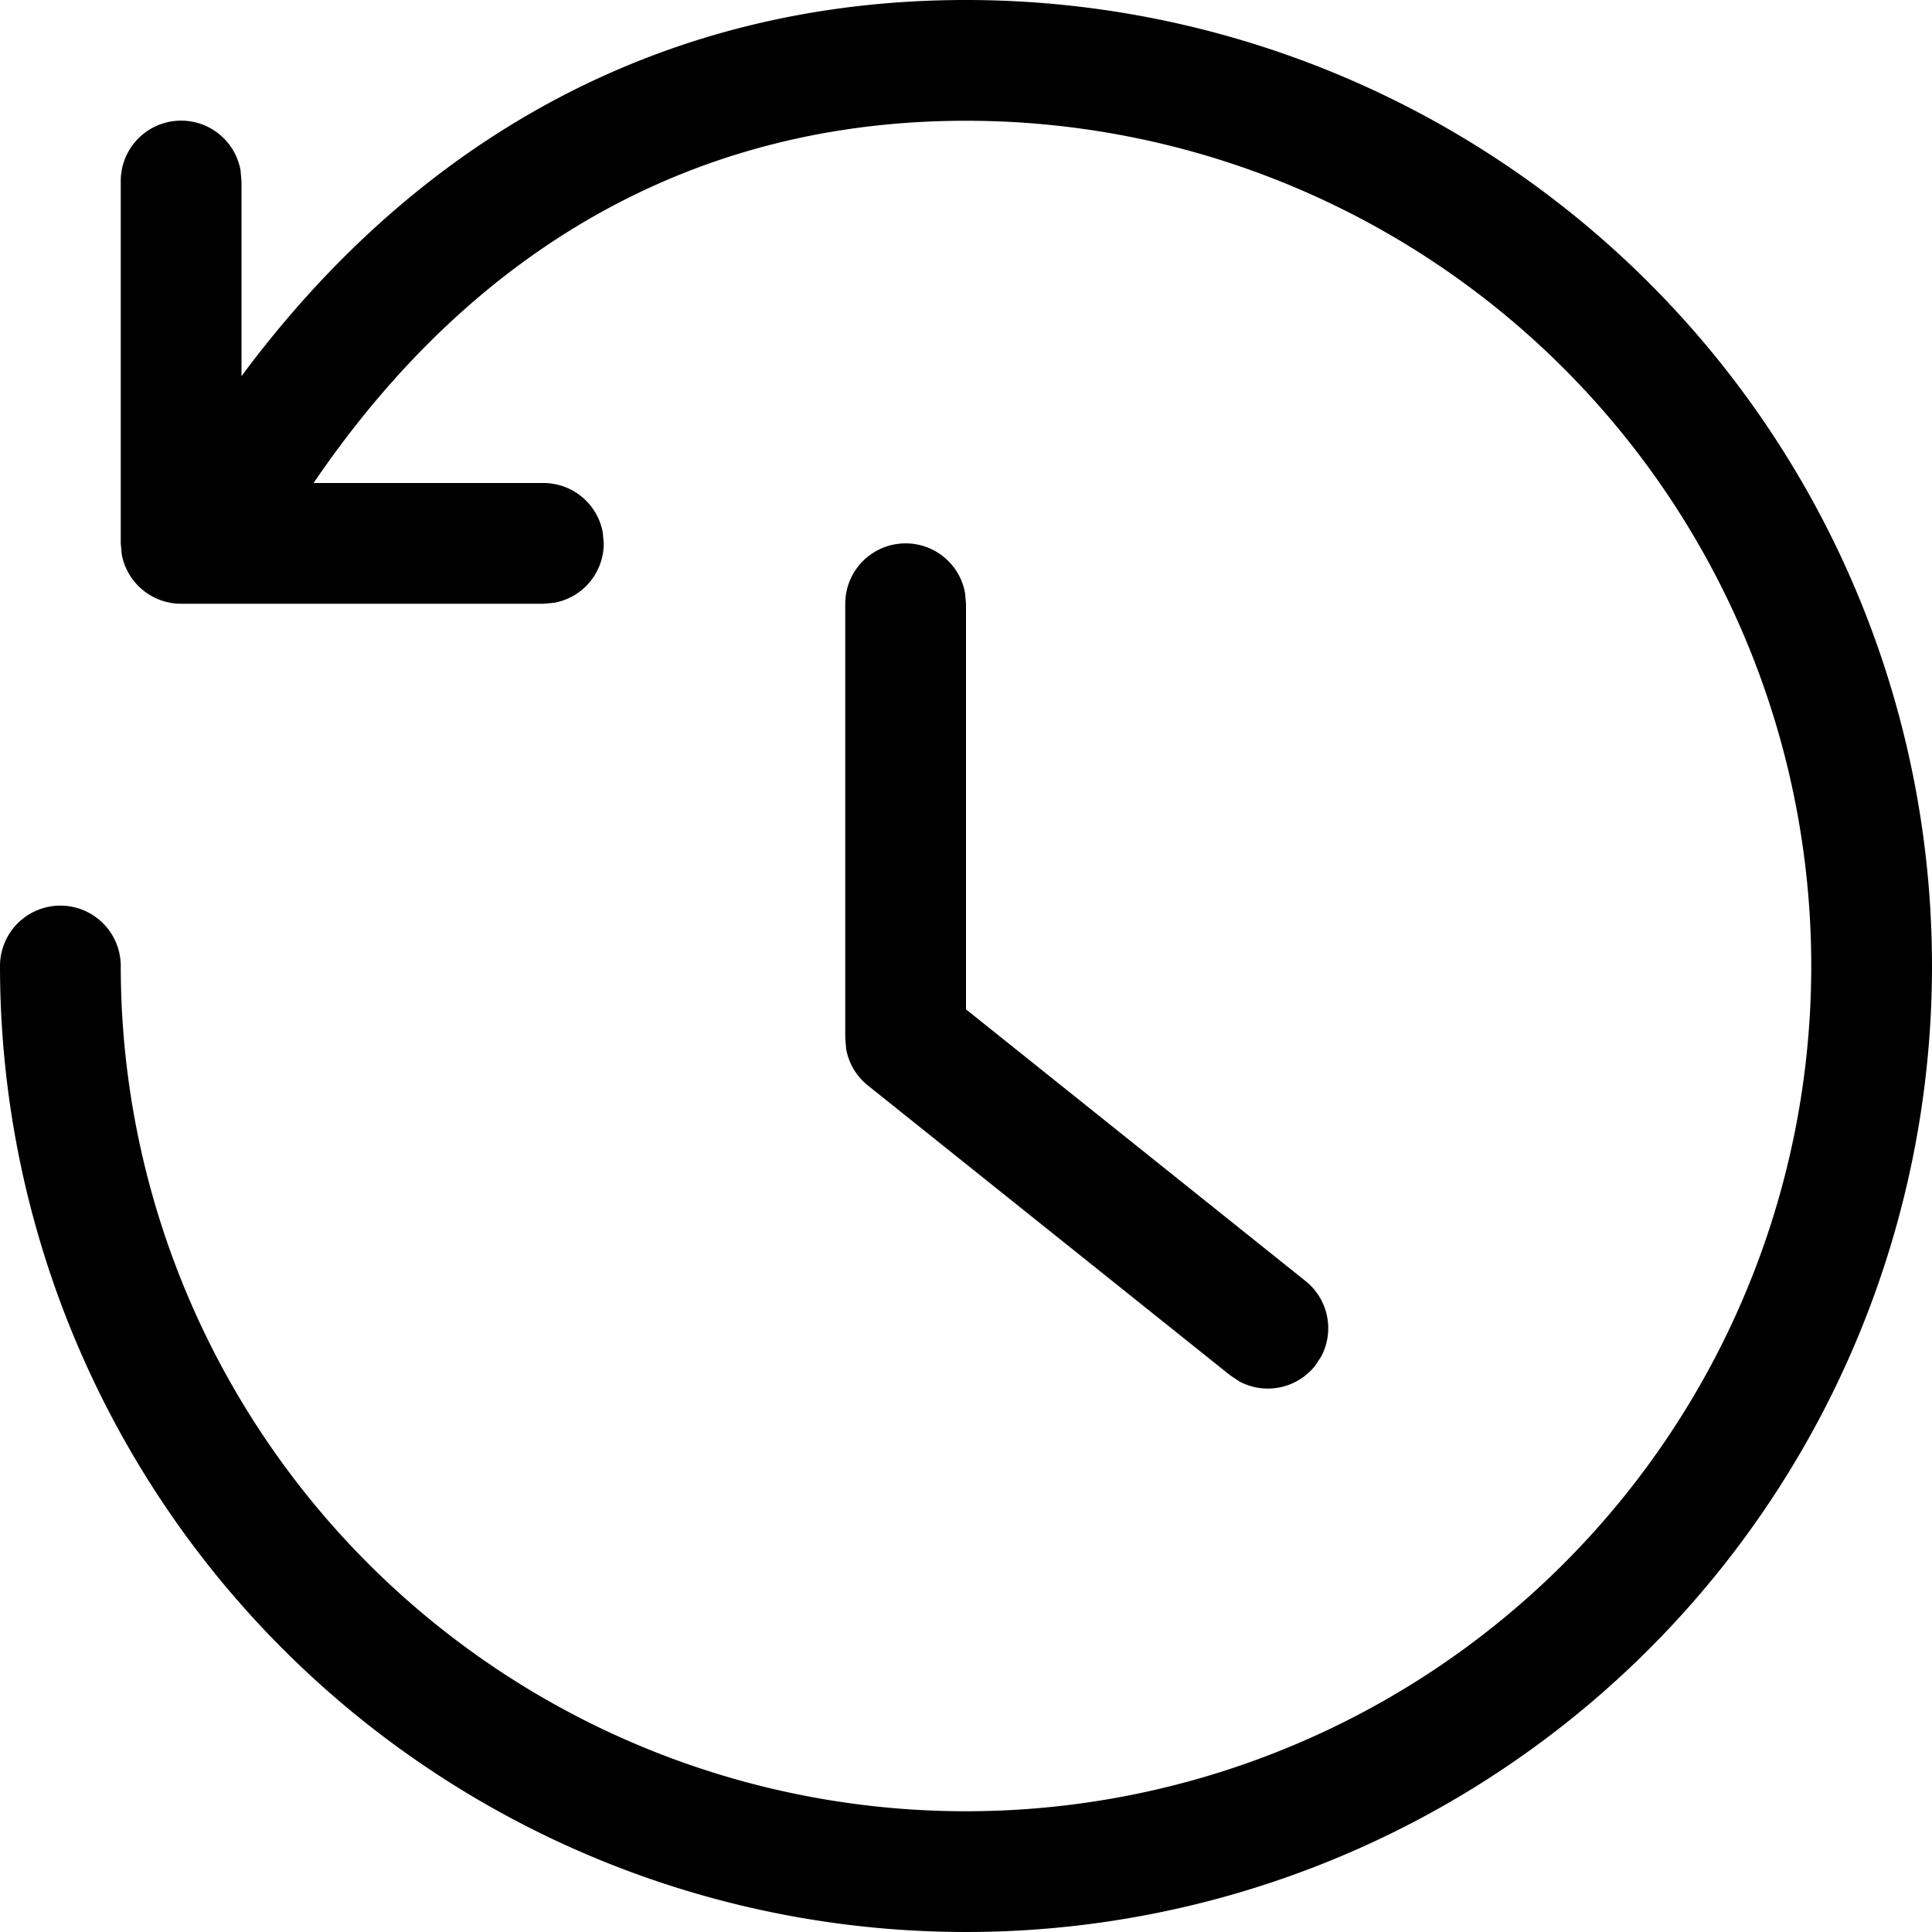 <svg xmlns="http://www.w3.org/2000/svg" width="3em" height="3em" viewBox="0 0 16 16"><path fill="currentColor" d="M8 0a8 8 0 1 1-8 8a.5.5 0 0 1 1 0a7 7 0 1 0 7-7C5.749 1 3.915 2.063 2.597 4H4.5a.5.5 0 0 1 .492.41L5 4.5a.5.5 0 0 1-.41.492L4.5 5h-3a.5.5 0 0 1-.492-.41L1 4.5v-3a.5.5 0 0 1 .992-.09L2 1.5v1.615C3.482 1.118 5.53 0 8 0m-.5 4.5a.5.5 0 0 1 .492.41L8 5v3.359l2.812 2.25a.5.5 0 0 1 .128.628l-.05.075a.5.5 0 0 1-.627.128l-.075-.05l-3-2.4a.5.5 0 0 1-.18-.3L7 8.6V5a.5.5 0 0 1 .5-.5"/></svg>